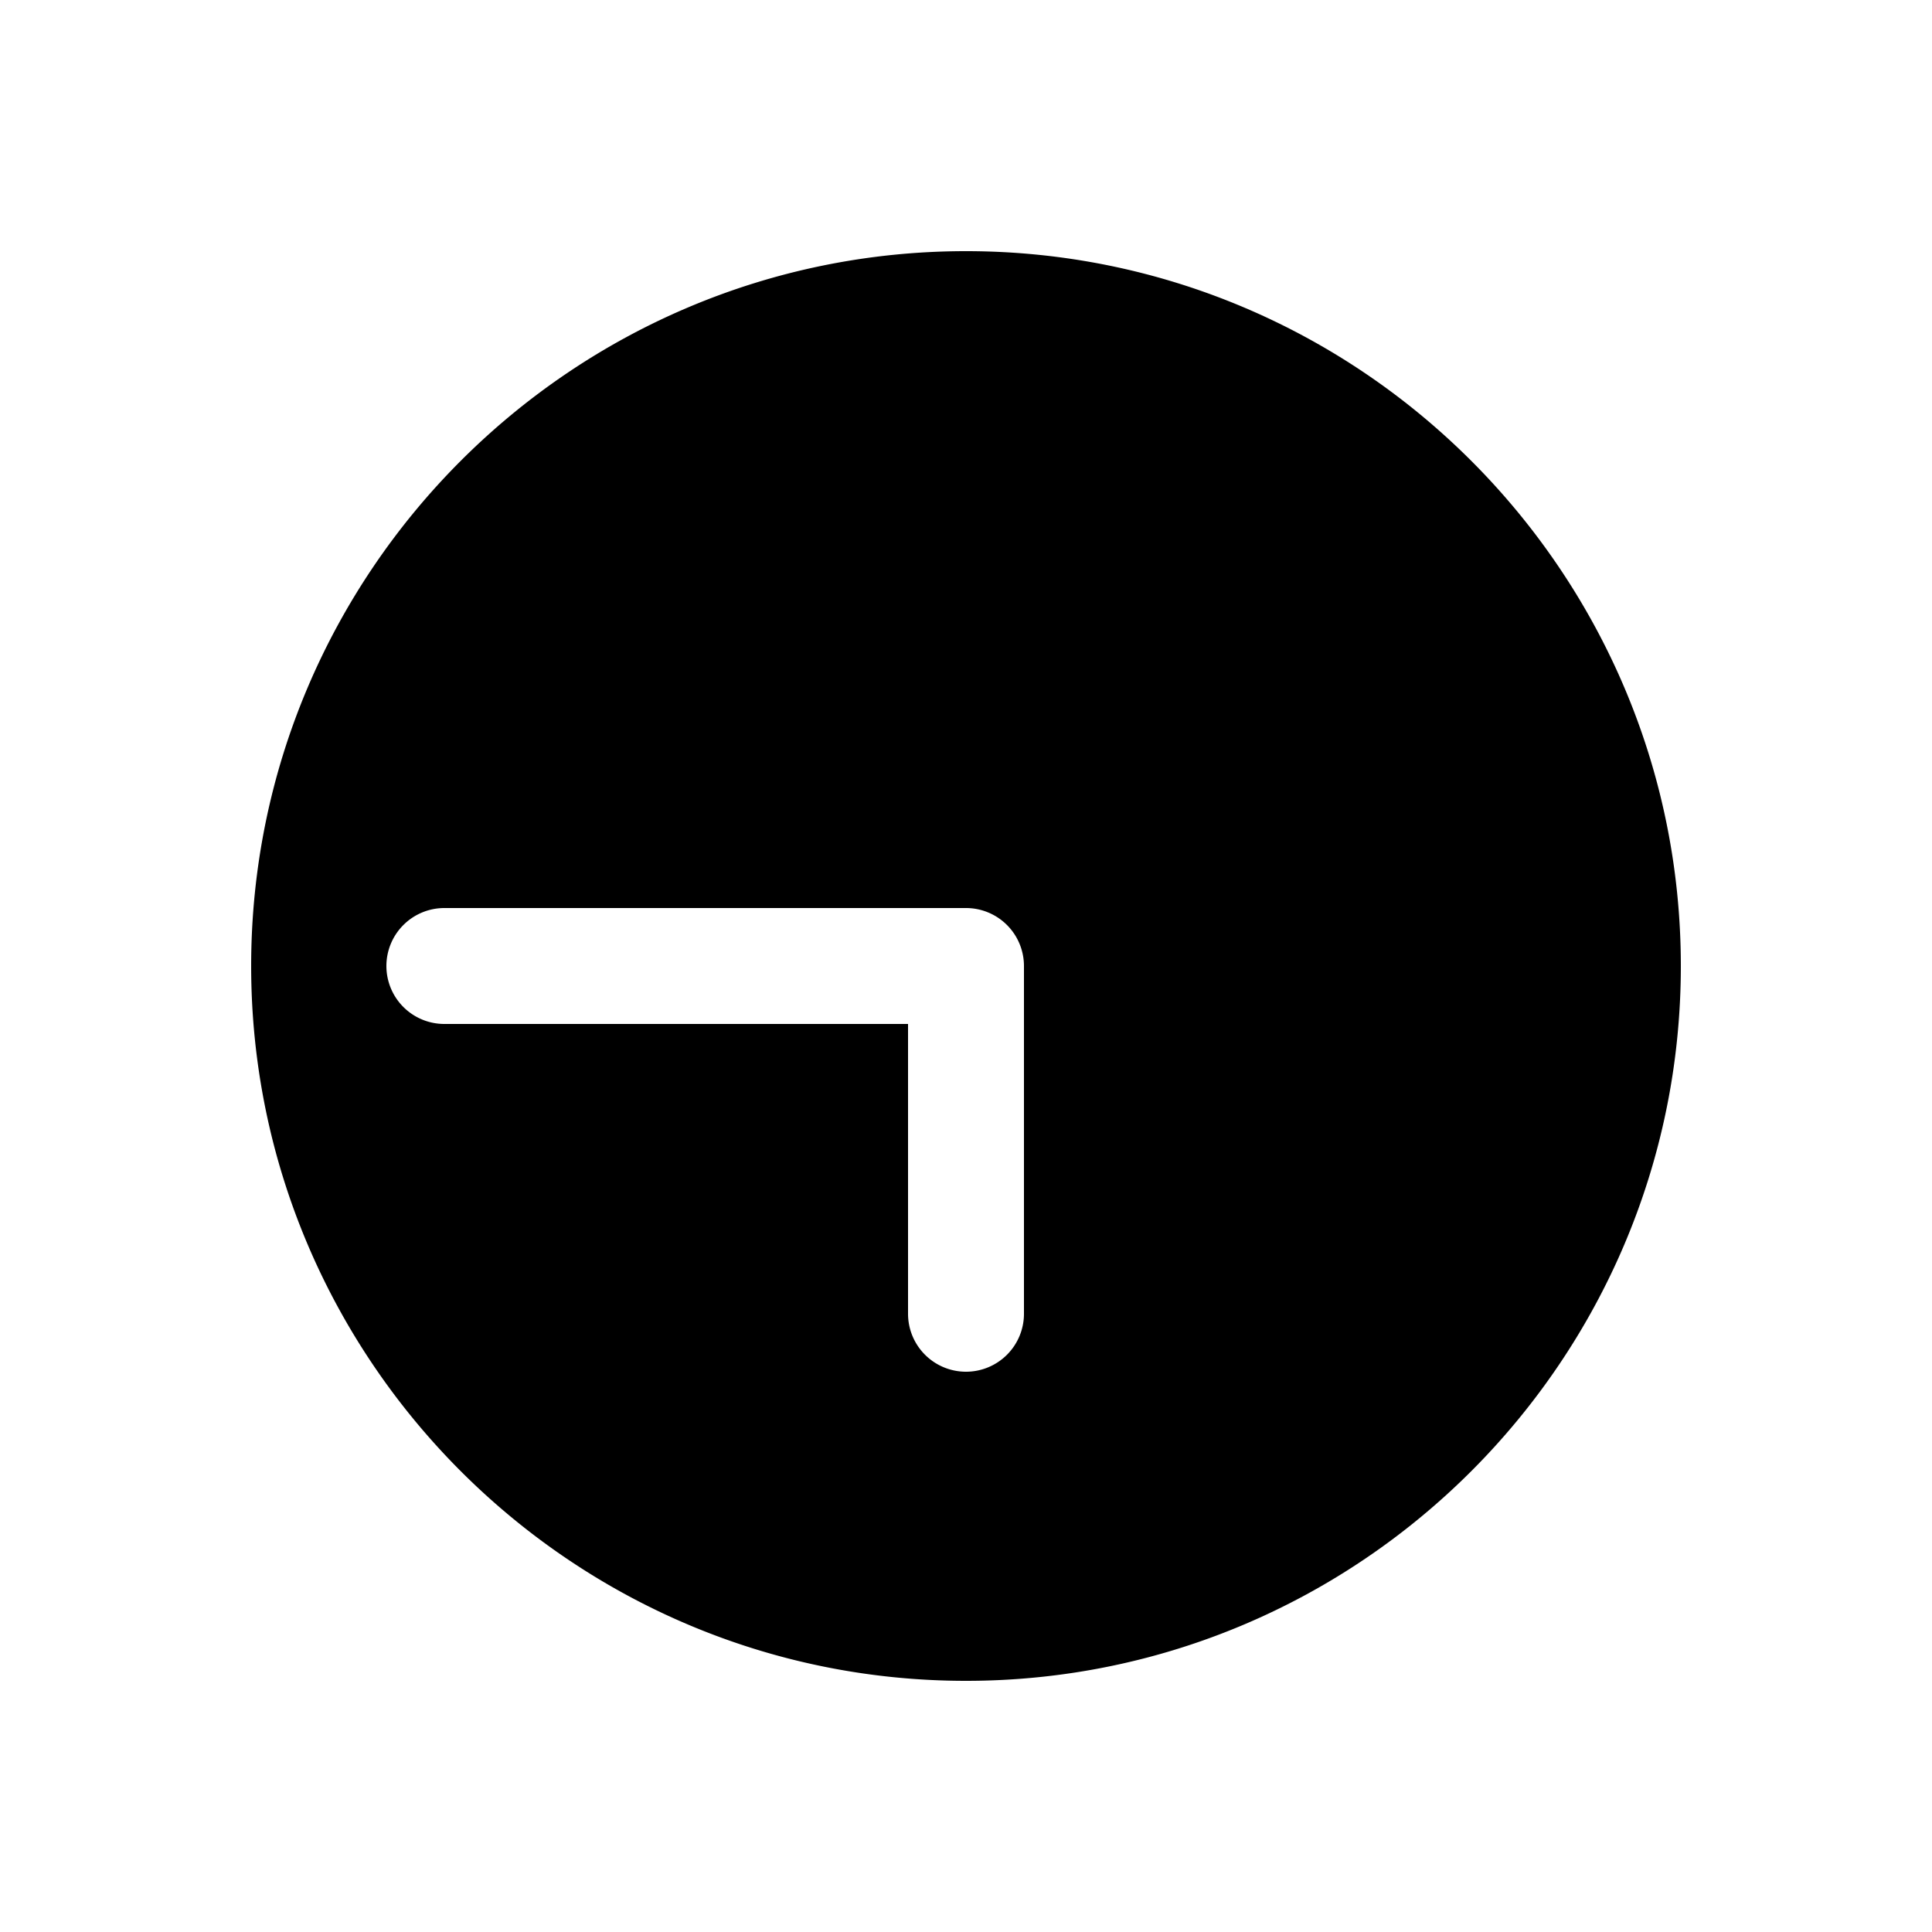 <svg xmlns="http://www.w3.org/2000/svg" width="1000" height="1000"><path d="M500 130c-203.99 0-370 166.01-370 370s166.01 370 370 370 370-166.01 370-370-166.01-370-370-370zM230 470h270a30.003 30.003 0 0 1 30 30v180a30 30 0 0 1-30 30 30 30 0 0 1-30-30V530H230a30 30 0 0 1-30-30 30 30 0 0 1 30-30z" style="-inkscape-stroke:none"/></svg>